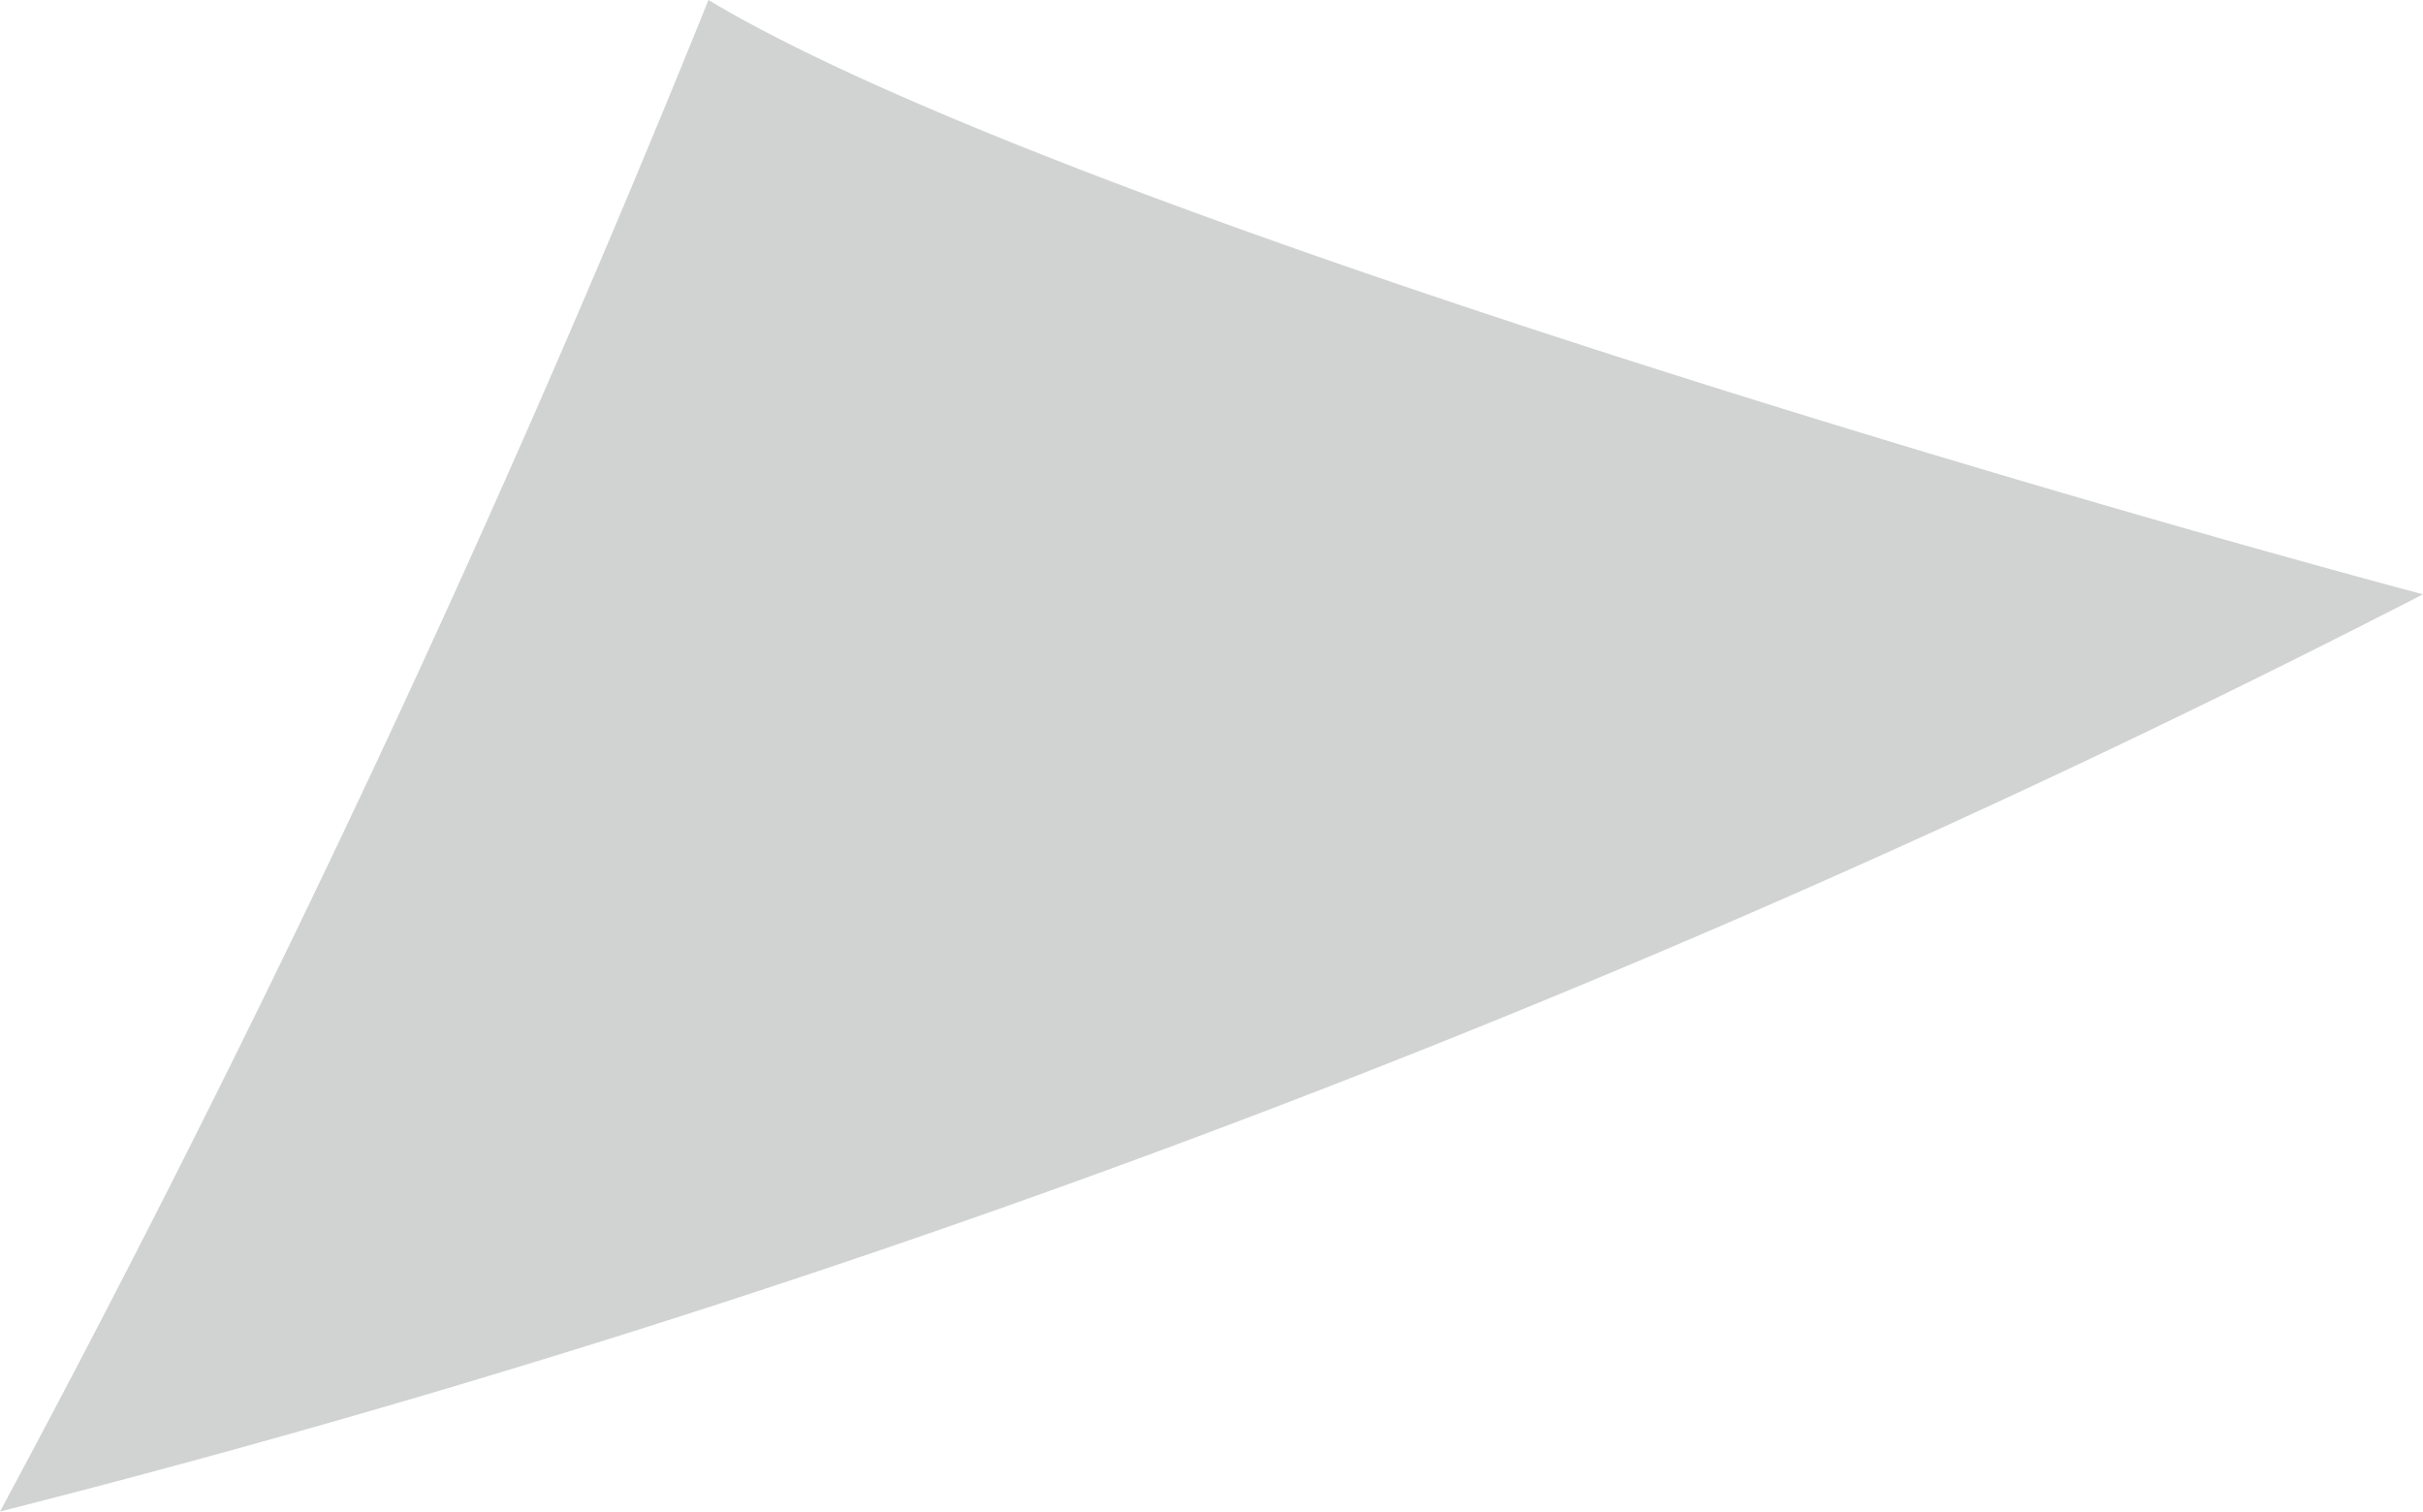 <svg xmlns="http://www.w3.org/2000/svg" viewBox="0 0 76.61 47.79"><defs><style>.cls-1{fill:#d1d3d2;}</style></defs><g id="Layer_2" data-name="Layer 2"><g id="Front"><path class="cls-1" d="M76.61,18.79C65.77,15.9,33.25,6.5,22.4,0A481.84,481.84,0,0,1,0,47.79,361.15,361.15,0,0,0,36.27,36.53,363.19,363.19,0,0,0,76.61,18.79Z"/></g></g></svg>
